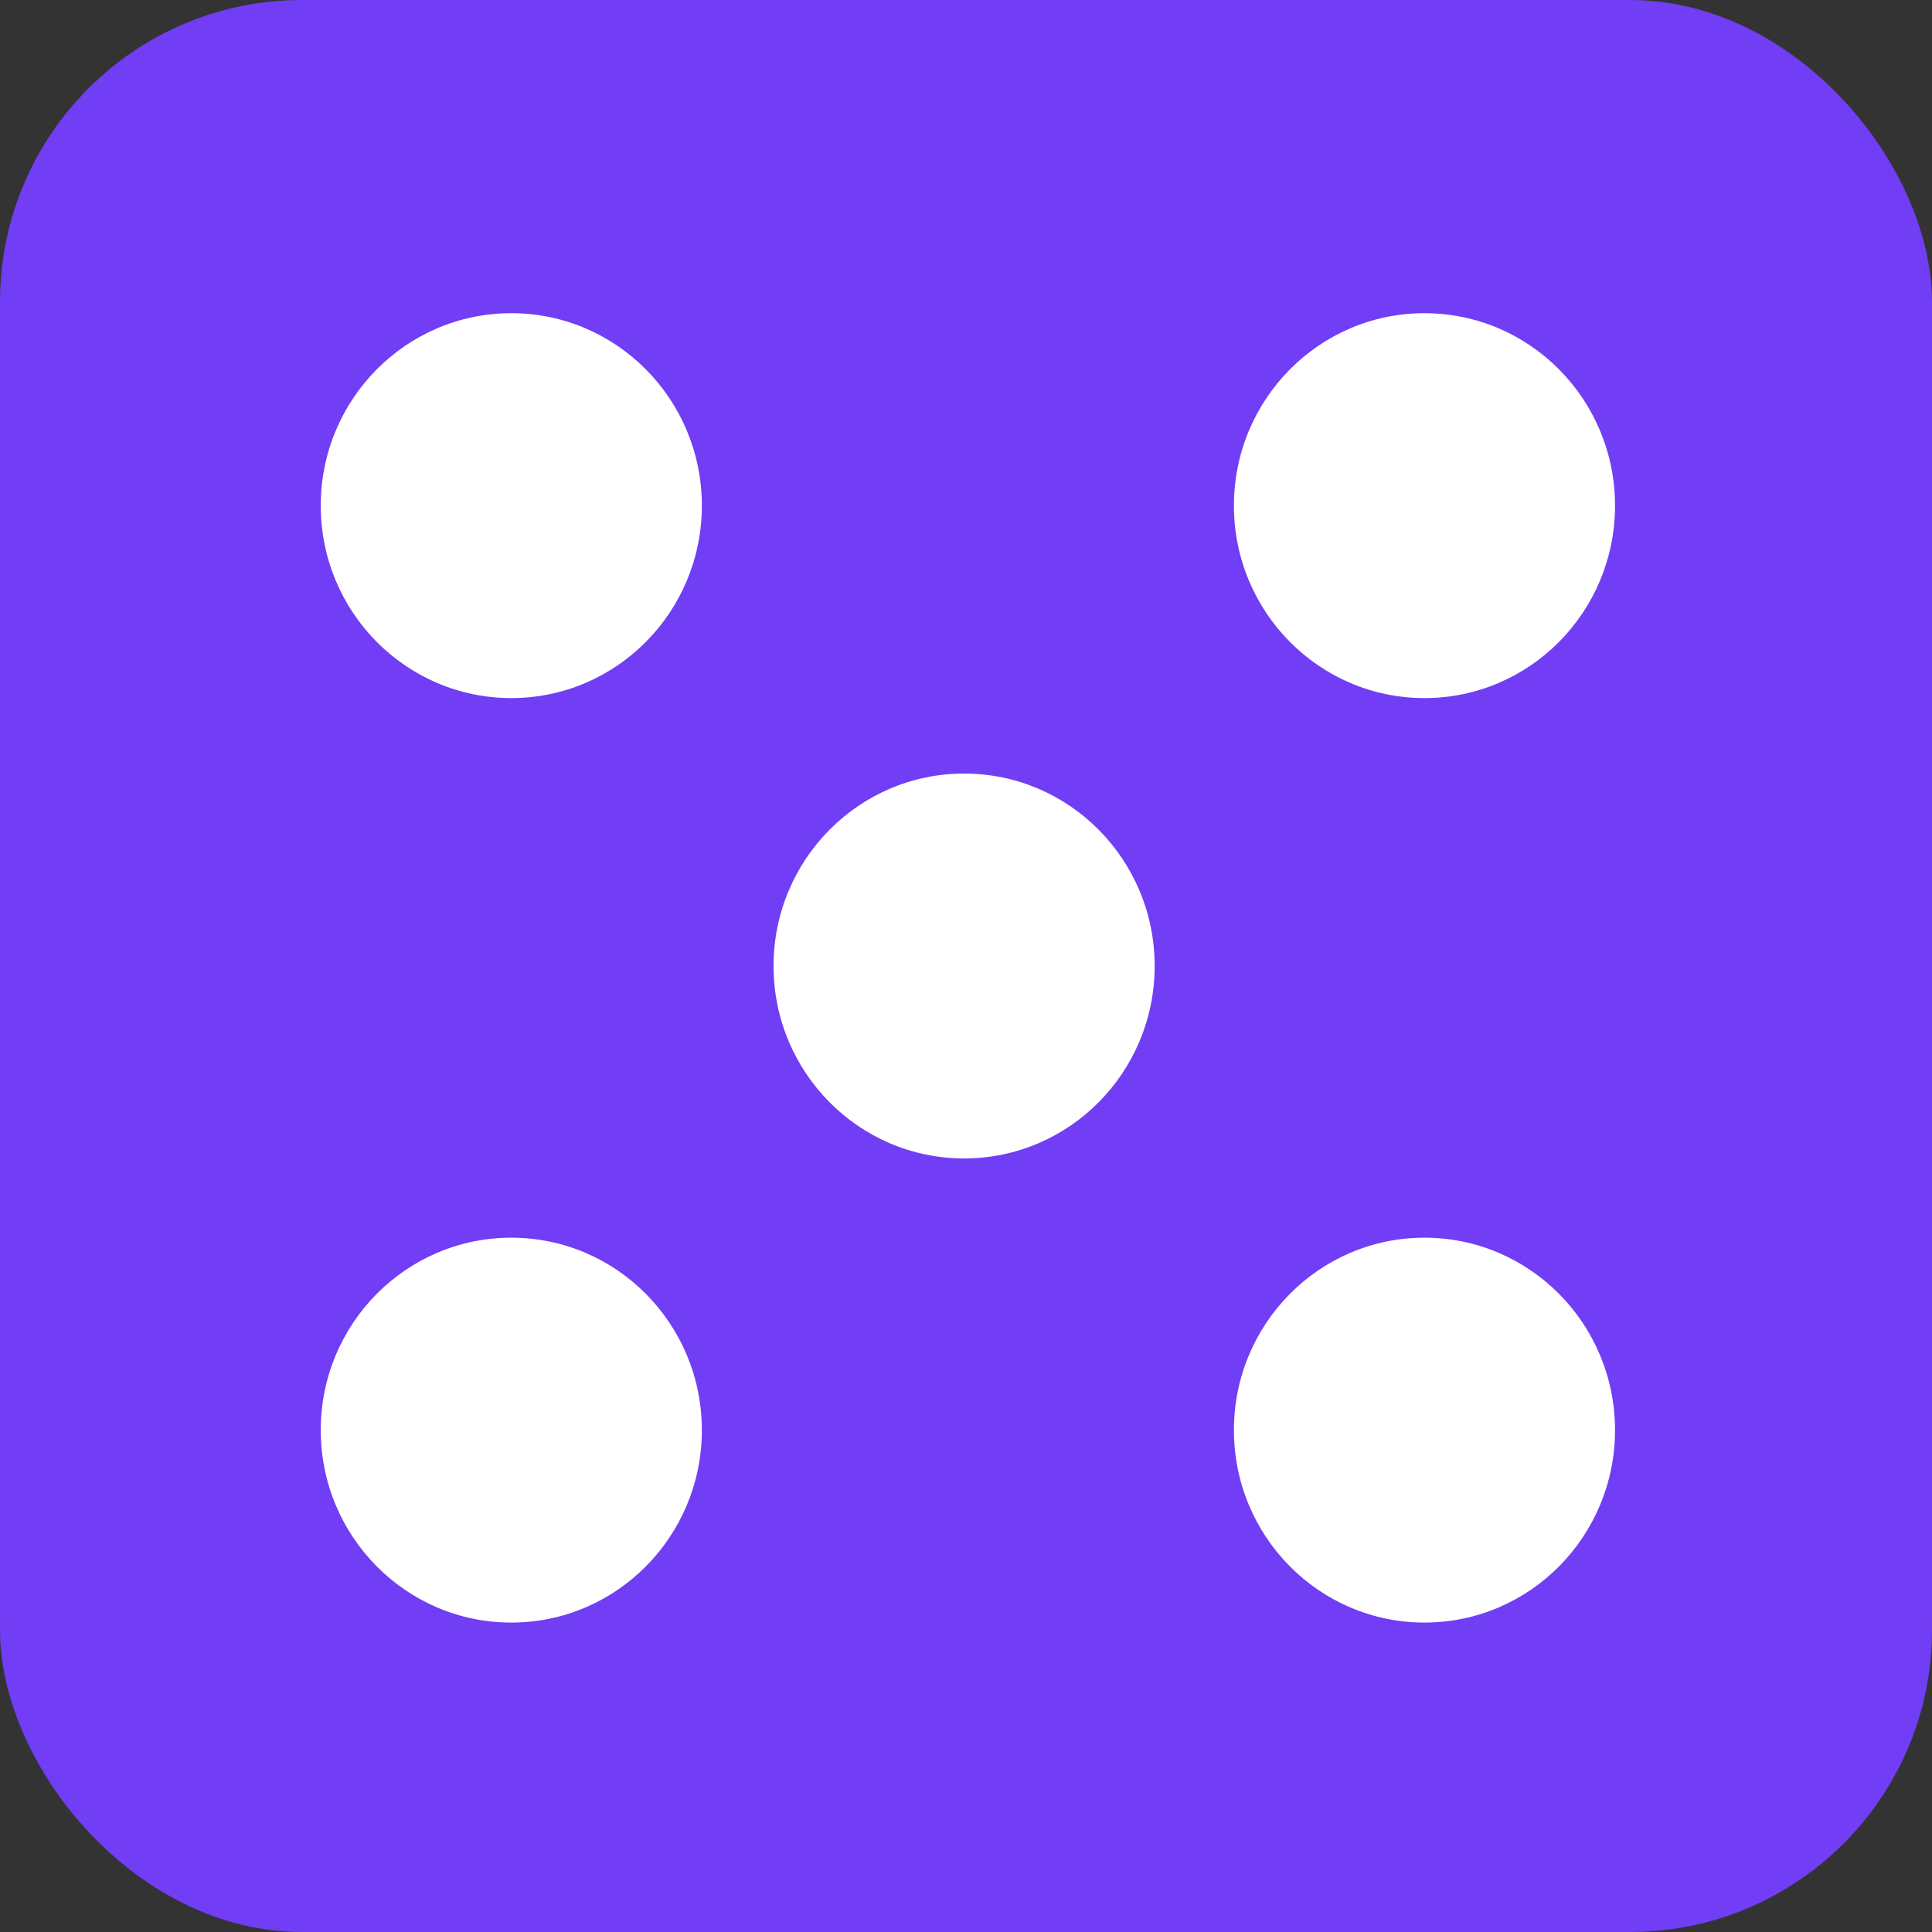 <svg width="512" height="512" viewBox="0 0 512 512" fill="none" xmlns="http://www.w3.org/2000/svg">
<rect x="0" y="0" width="512" height="512" fill="#333333" stroke="none"/>
<rect width="512" height="512" rx="80" fill="#713DF5"/>
<ellipse cx="135.5" cy="134" rx="50.5" ry="51" fill="white"/>
<ellipse cx="377.5" cy="134" rx="50.5" ry="51" fill="white"/>
<ellipse cx="255.5" cy="256" rx="50.5" ry="51" fill="white"/>
<ellipse cx="135.5" cy="379" rx="50.5" ry="51" fill="white"/>
<ellipse cx="377.5" cy="379" rx="50.5" ry="51" fill="white"/>
</svg>
